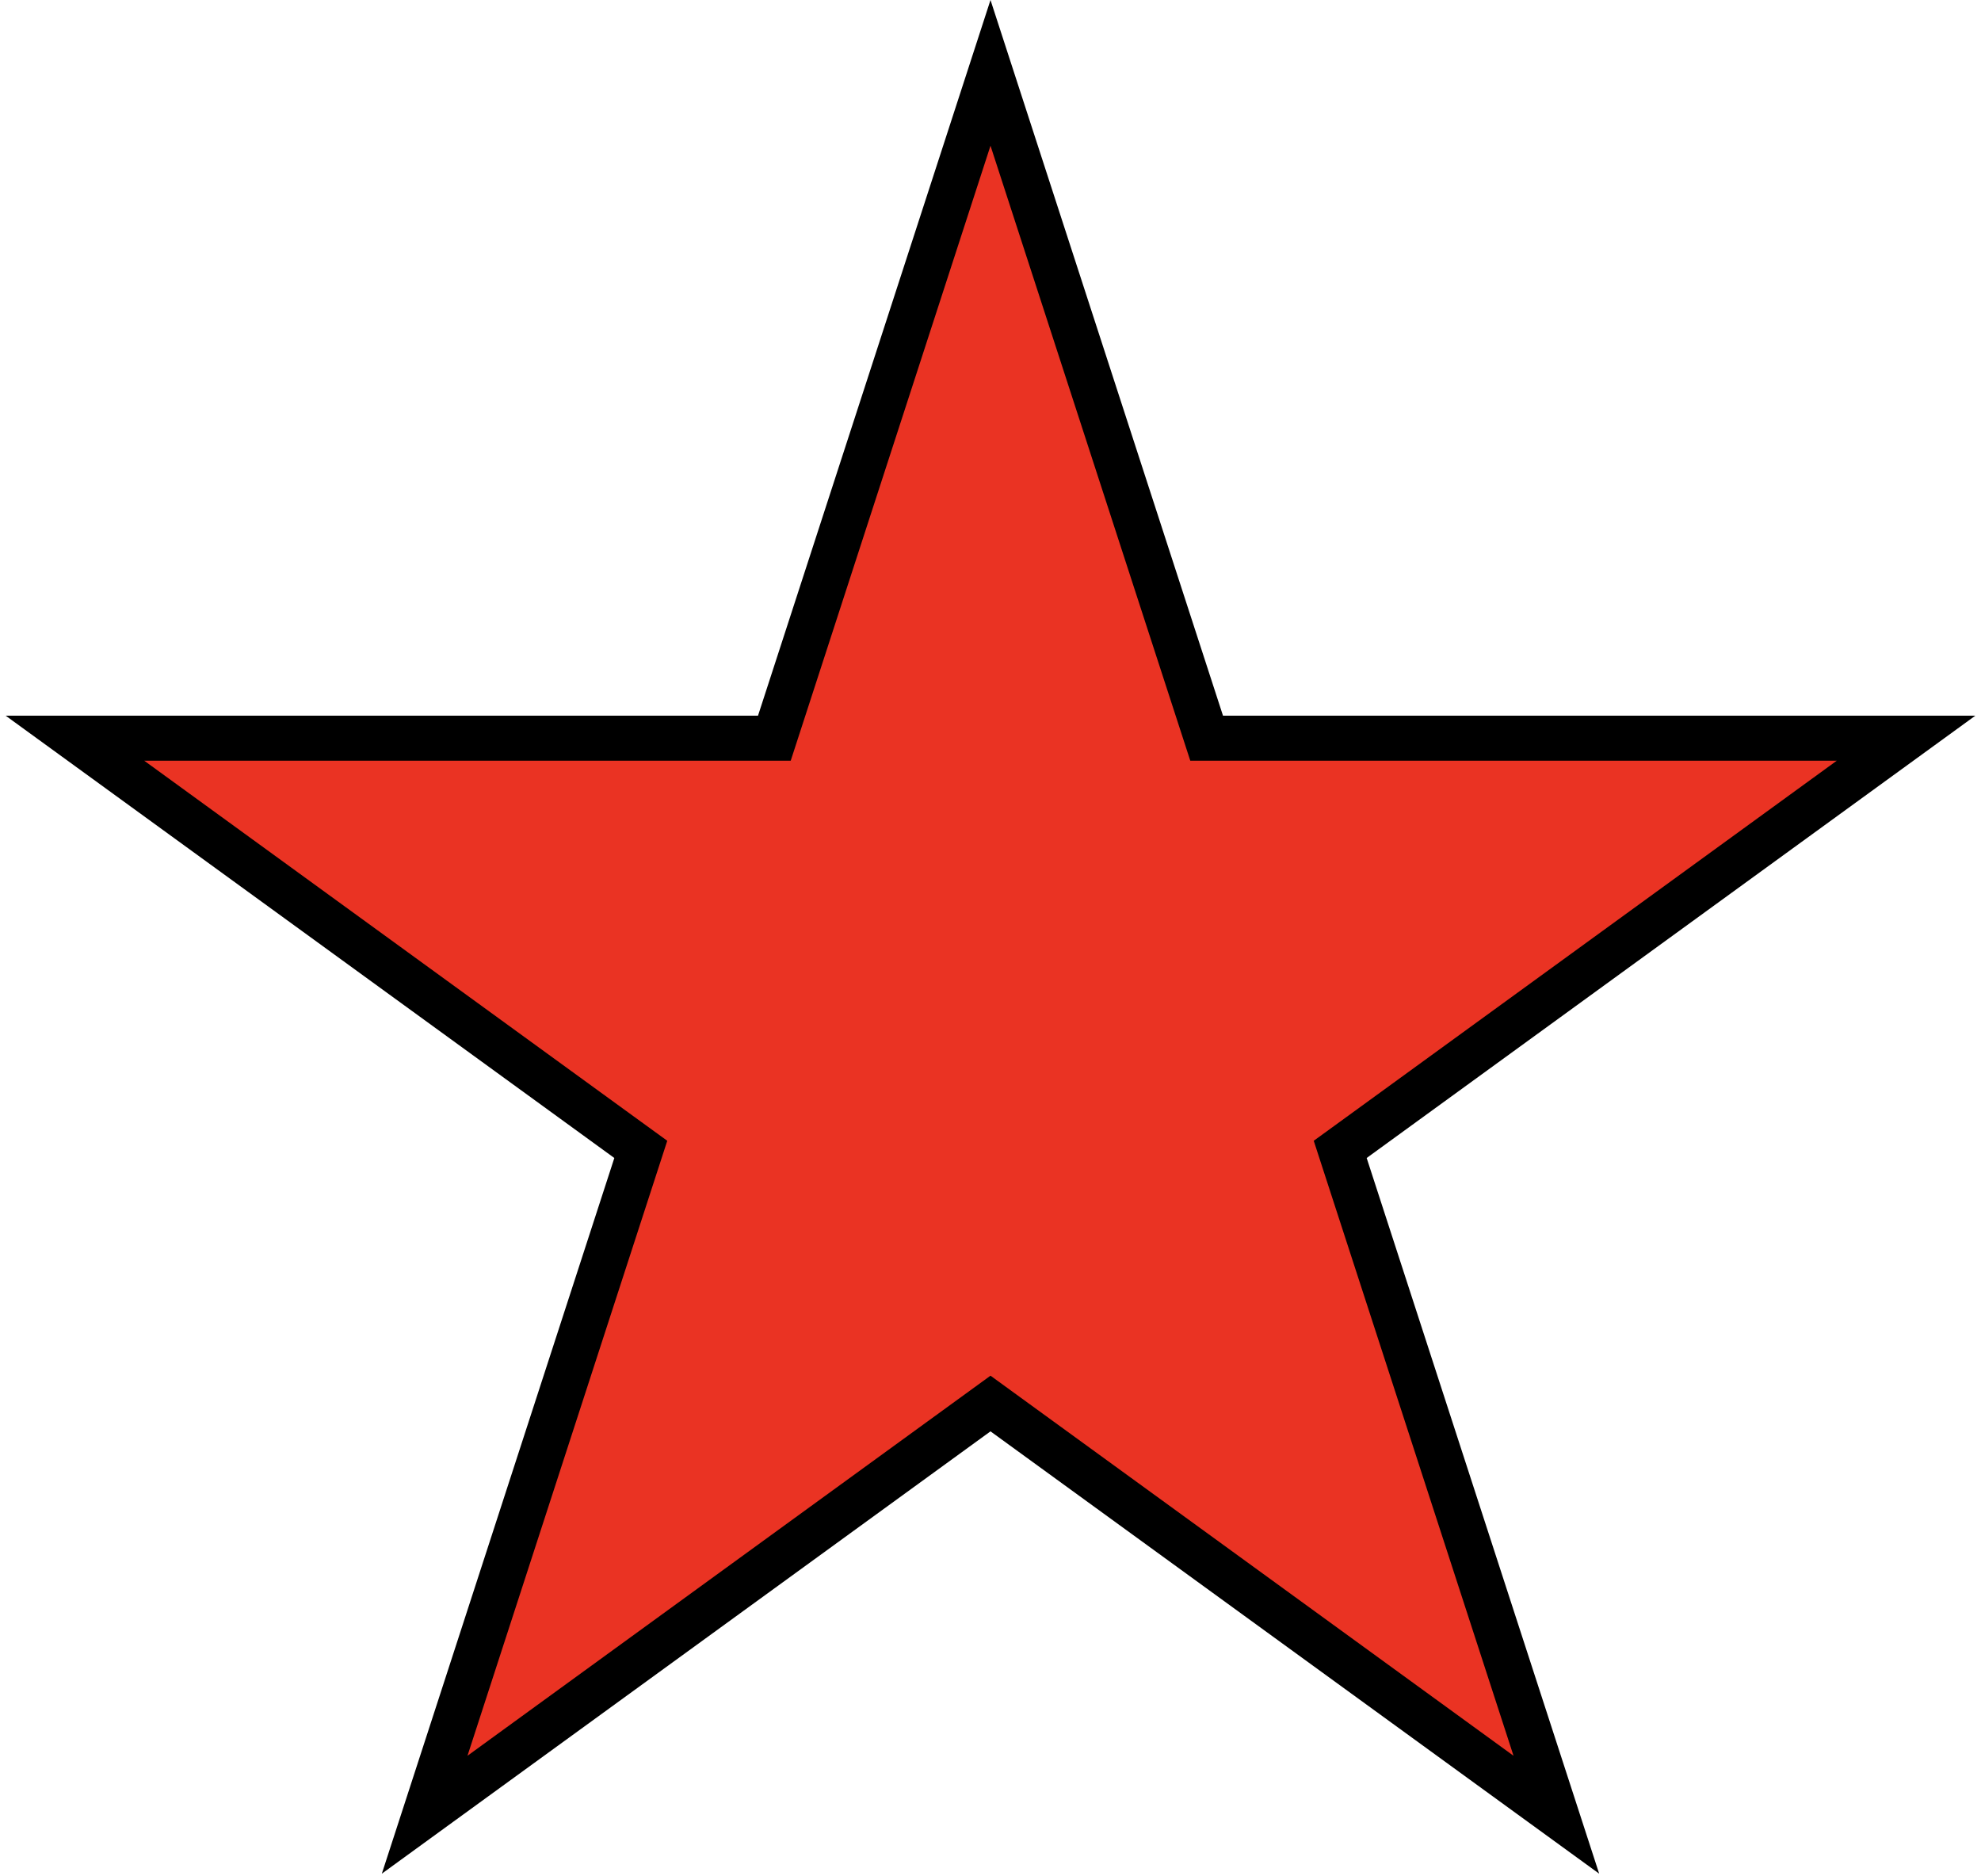 <svg width="132" height="125" viewBox="0 0 132 125" fill="none" xmlns="http://www.w3.org/2000/svg">
<path id="Star 24" d="M66 4.854L80.065 48.141L80.402 49.178H81.492H127.006L90.184 75.931L89.302 76.571L89.639 77.608L103.704 120.895L66.882 94.142L66 93.501L65.118 94.142L28.296 120.895L42.361 77.608L42.698 76.571L41.816 75.931L4.994 49.178H50.508H51.598L51.935 48.141L66 4.854Z" fill="#EA3323" stroke="black" stroke-width="3"/>
</svg>
